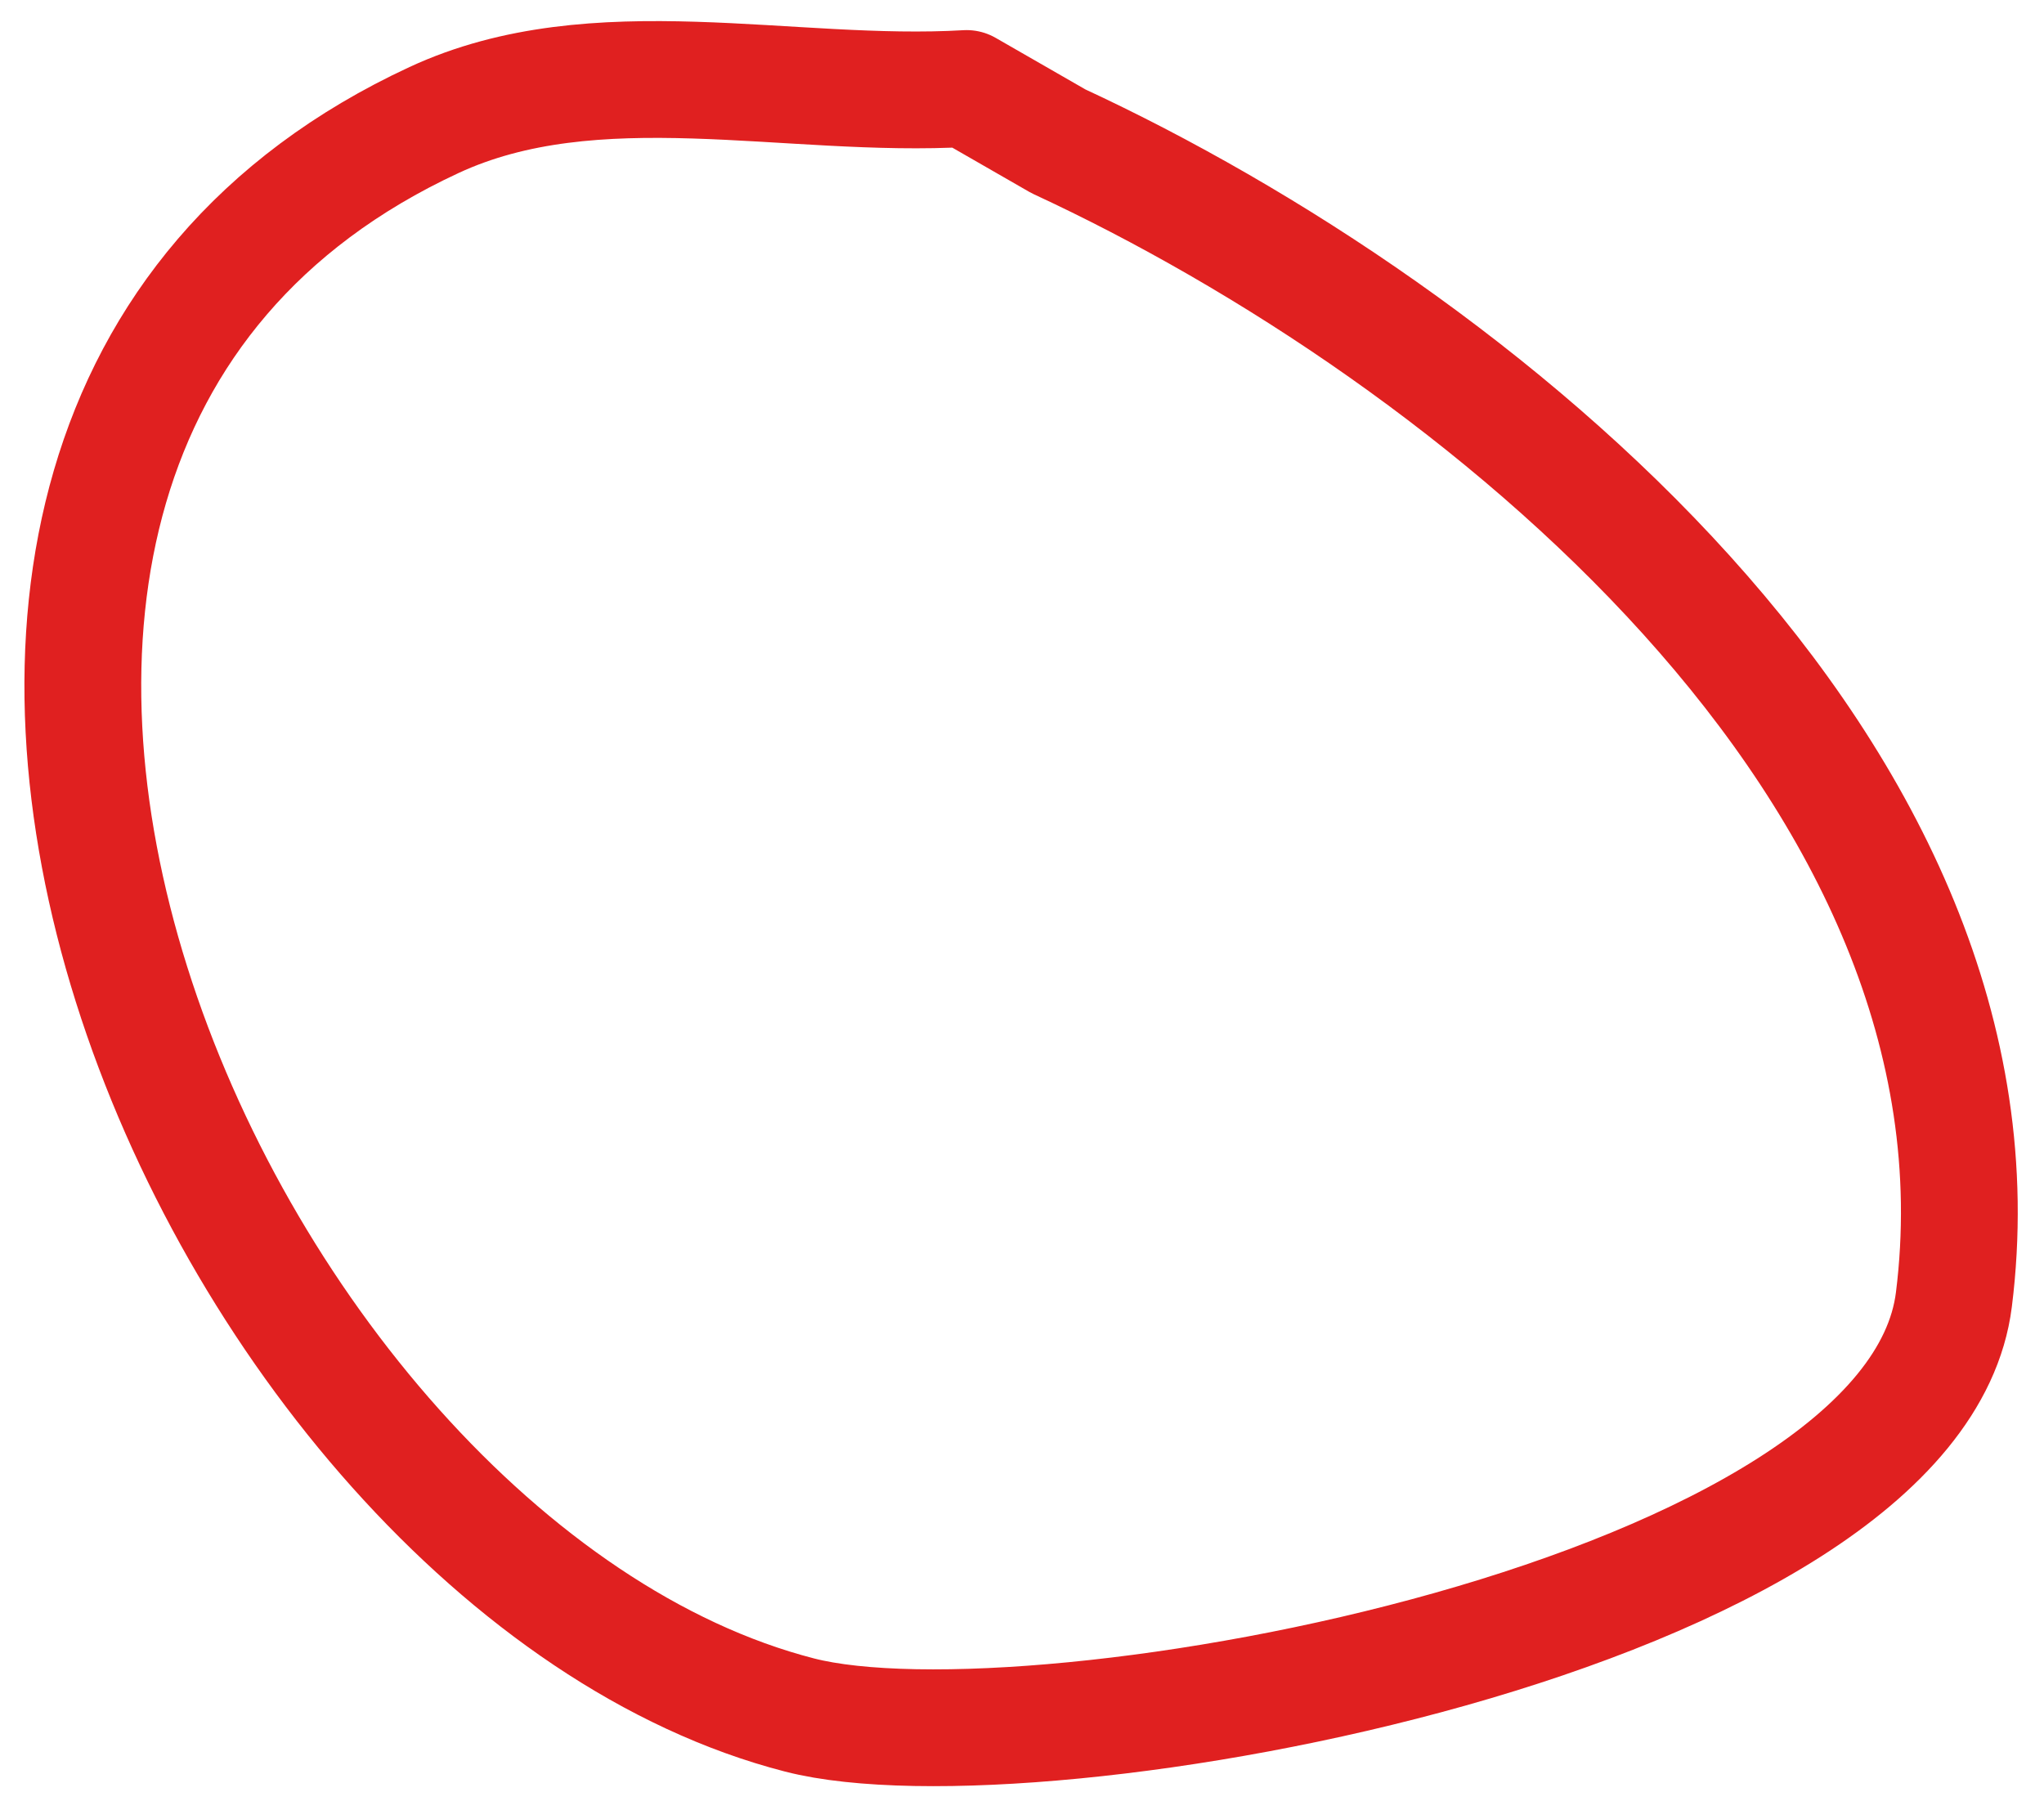 <?xml version="1.0" encoding="UTF-8"?>
<svg width="70px" height="62px" viewBox="0 0 70 62" version="1.1" xmlns="http://www.w3.org/2000/svg" xmlns:xlink="http://www.w3.org/1999/xlink">
    <title>Fourth Ball</title>
    <g id="Page-1" stroke="none" stroke-width="1" fill="none" fill-rule="evenodd" stroke-linecap="round" stroke-linejoin="round">
        <g id="Artboard-Copy-2" transform="translate(-115, -119)" stroke="#E02020" stroke-width="4">
            <path d="M148.102,122.031 C142.023,122.391 135.39,120.547 129.866,123.11 C105.601,134.37 122.327,172.578 142.38,177.738 C150.462,179.817 180.549,174.392 181.914,163.512 C184.177,145.473 165.456,130.422 151.248,123.839 L148.102,122.031 Z" id="Fourth-Ball"></path>
        </g>
    </g>
</svg>